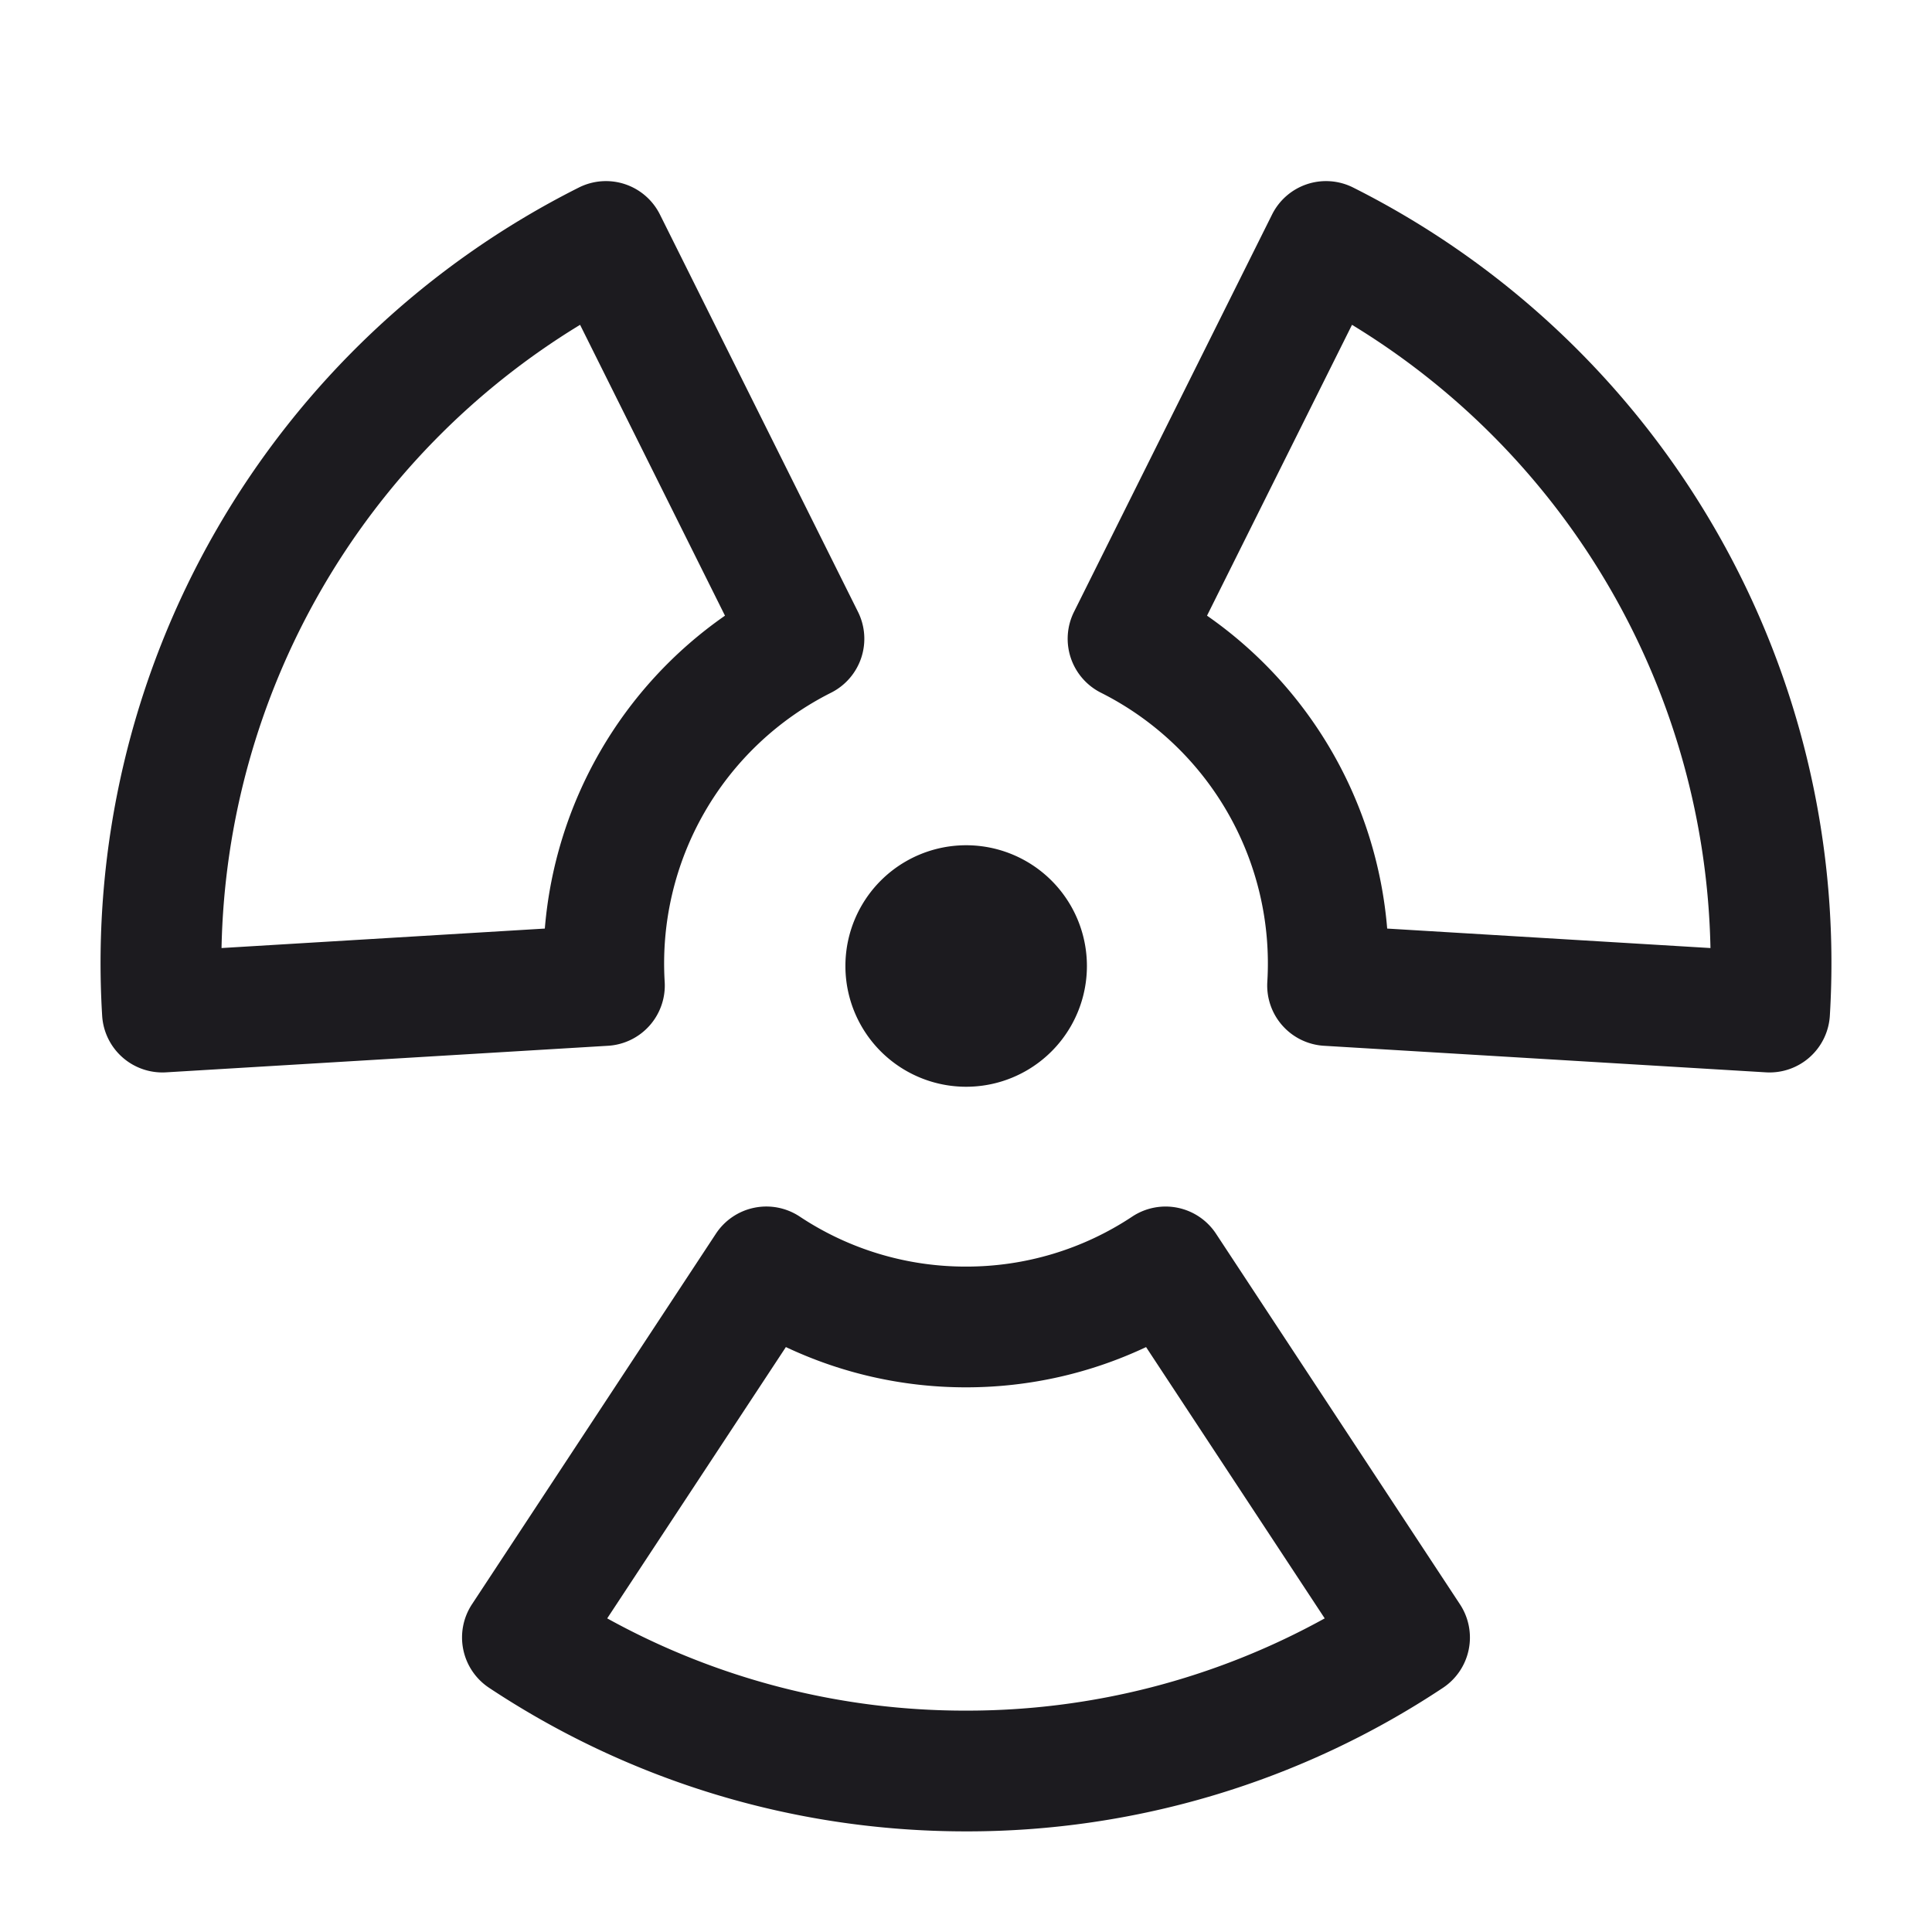 <svg xmlns="http://www.w3.org/2000/svg" width="24" height="24" fill="none" viewBox="0 0 24 24">
  <path fill="#1C1B1F" d="M12.002 13.5a1.5 1.5 0 1 0 0-3 1.5 1.5 0 0 0 0 3Z"/>
  <path fill="#1C1B1F" fill-rule="evenodd" d="M7.764 2.288a.75.75 0 0 1 .434.377l2.46 4.935a.75.75 0 0 1-.334 1.005 3.764 3.764 0 0 0-2.067 3.593.75.75 0 0 1-.704.793l-5.49.33a.75.75 0 0 1-.794-.704A10.781 10.781 0 0 1 7.19 2.33a.75.75 0 0 1 .574-.042Zm8.472 0a.75.75 0 0 1 .574.042 10.781 10.781 0 0 1 5.921 10.287.75.75 0 0 1-.794.704l-5.49-.33a.75.75 0 0 1-.704-.793 3.764 3.764 0 0 0-2.067-3.593.75.75 0 0 1-.334-1.005l2.46-4.935a.75.75 0 0 1 .434-.377ZM2.752 11.777l4.016-.242a5.262 5.262 0 0 1 2.238-3.887l-1.8-3.613a9.279 9.279 0 0 0-4.454 7.742Zm14.043-7.742-1.801 3.613a5.261 5.261 0 0 1 2.238 3.887l4.016.242a9.279 9.279 0 0 0-4.453-7.742ZM9.37 15.003a.75.75 0 0 1 .565.11 3.72 3.72 0 0 0 2.065.621 3.72 3.72 0 0 0 2.065-.621.75.75 0 0 1 1.041.213l3.03 4.603a.75.75 0 0 1-.21 1.037A10.683 10.683 0 0 1 12 22.75c-2.188 0-4.226-.657-5.925-1.784a.75.75 0 0 1-.212-1.037l3.03-4.603a.75.75 0 0 1 .477-.323Zm.393 1.73-2.22 3.371A9.183 9.183 0 0 0 12 21.25a9.183 9.183 0 0 0 4.456-1.146l-2.219-3.37c-.679.32-1.438.5-2.237.5-.8 0-1.558-.18-2.237-.5Z" clip-rule="evenodd"/>
</svg>
